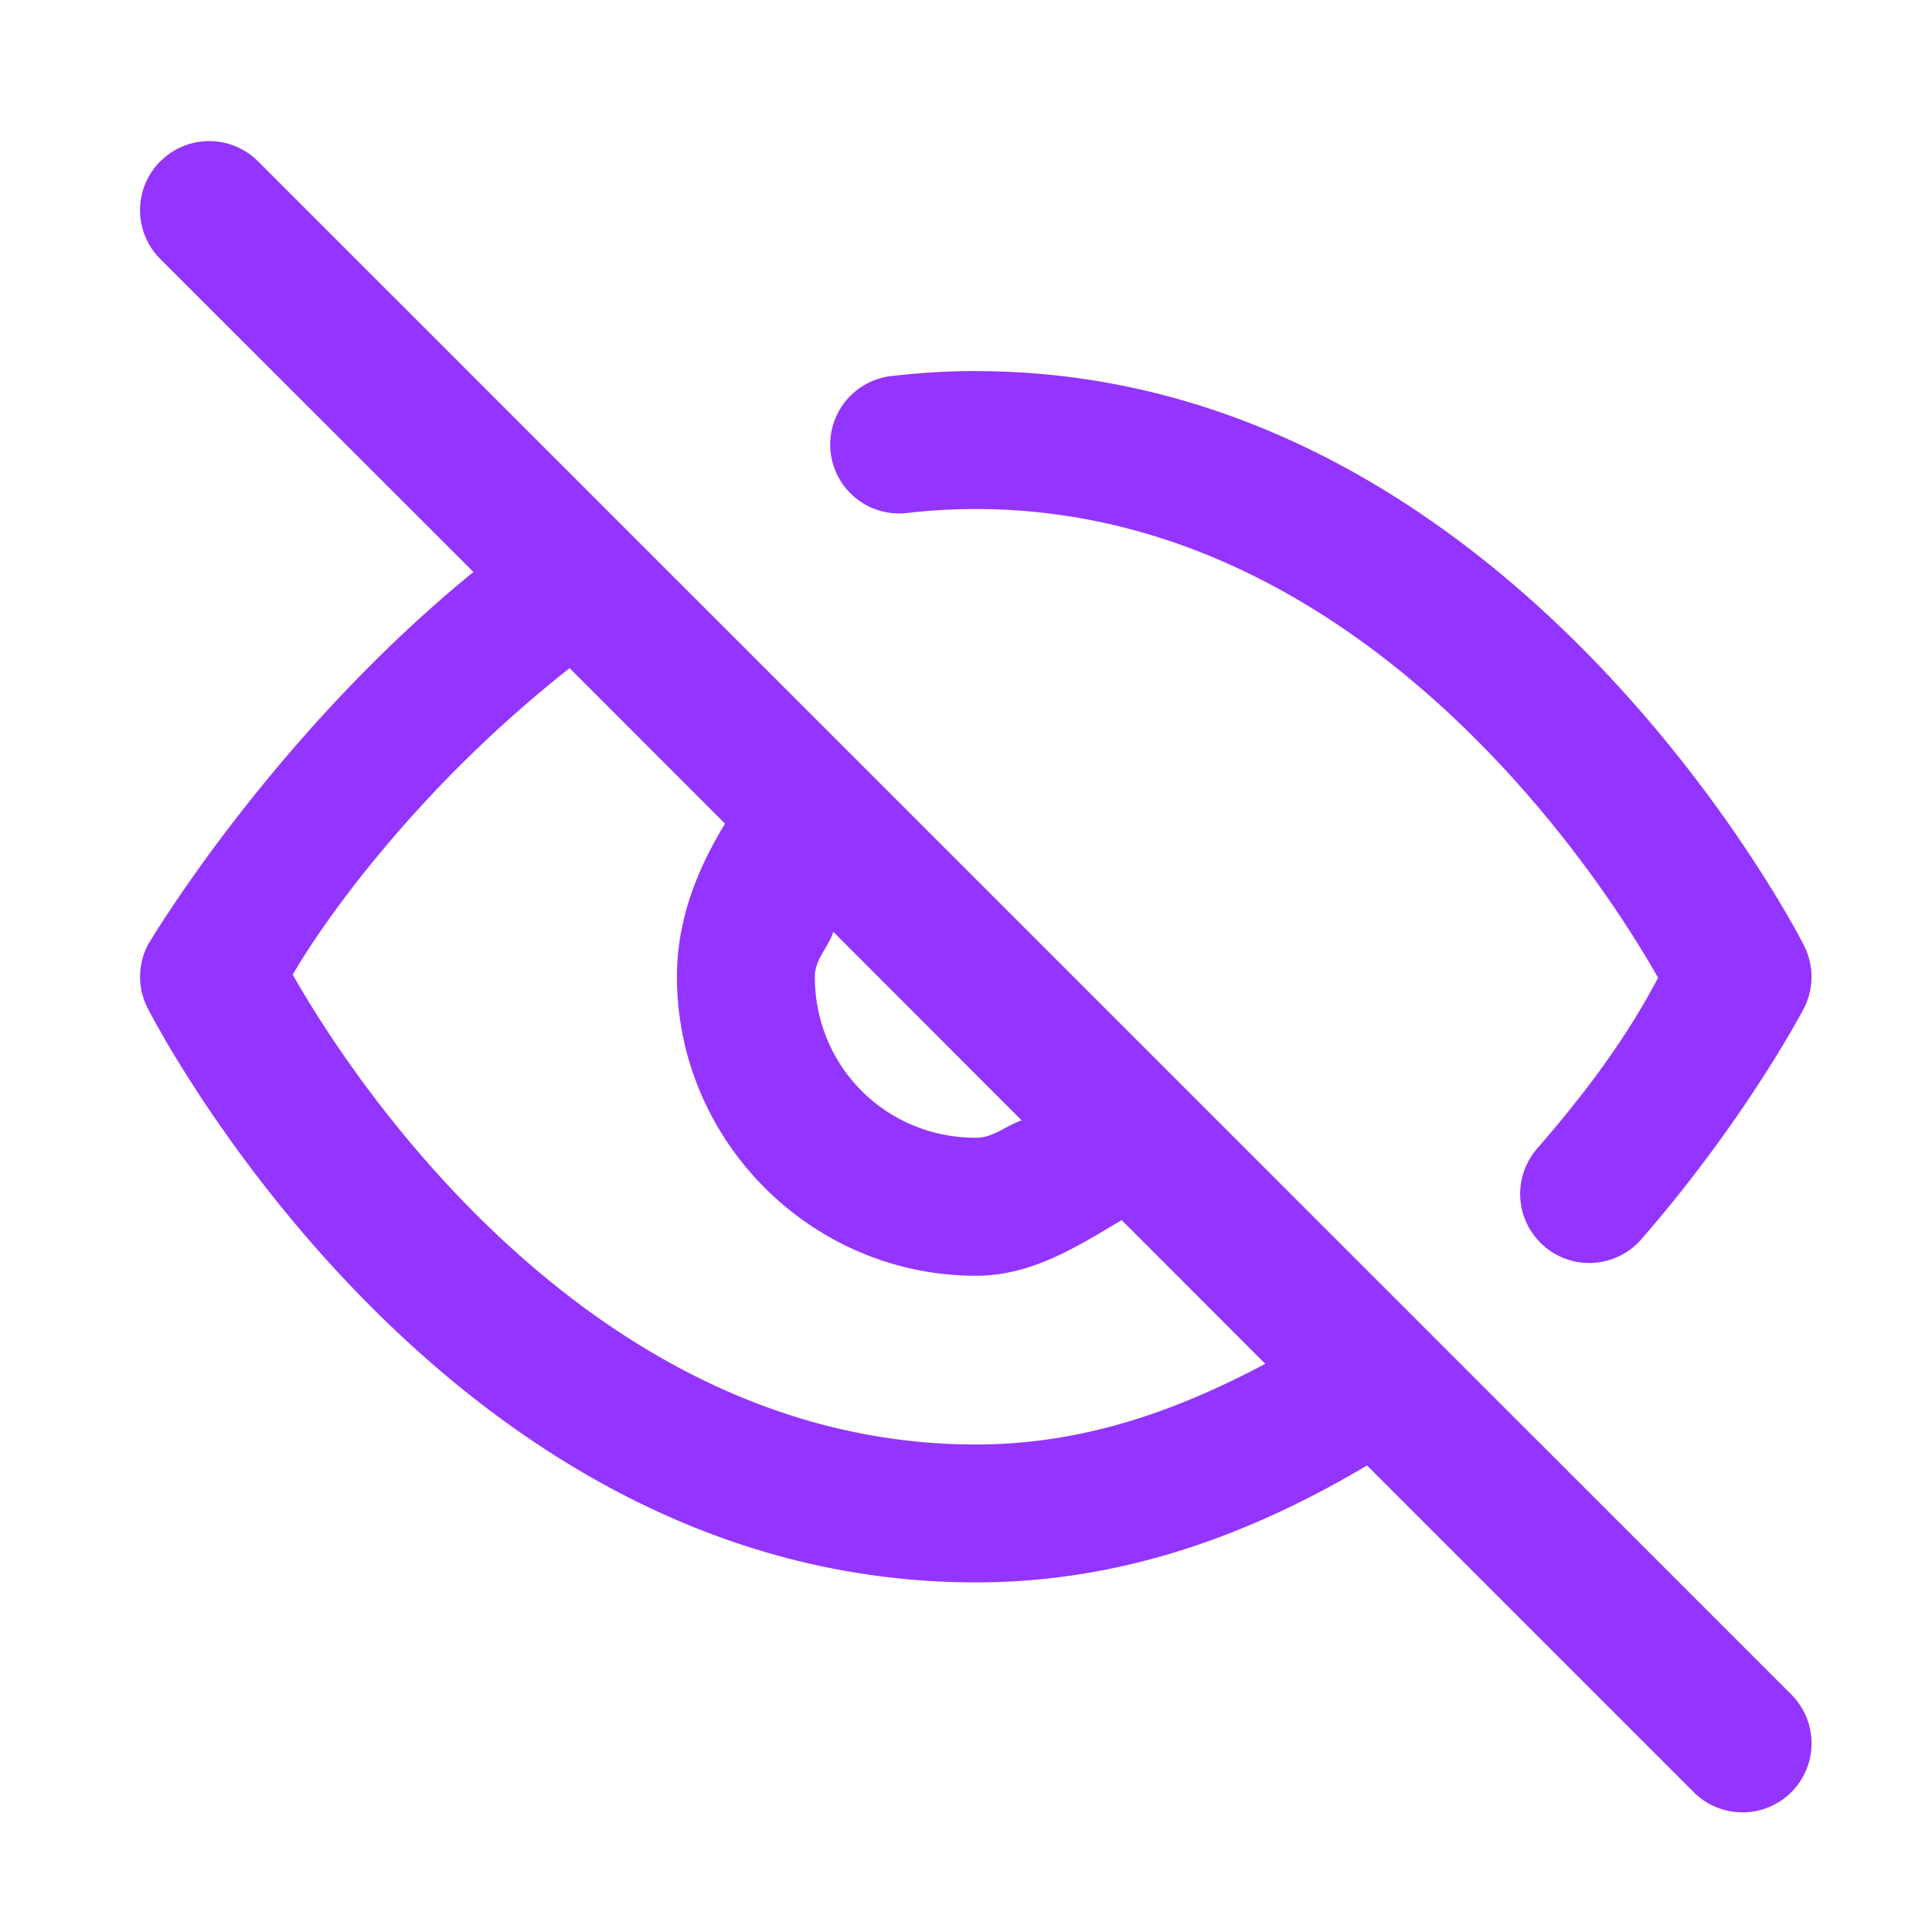<?xml version="1.0" encoding="UTF-8" standalone="no"?>
<svg
   width="21"
   height="21"
   viewBox="0 0 21 21"
   fill="none"
   version="1.1"
   id="svg1"
   sodipodi:docname="eye-stroke.svg"
   inkscape:version="1.4.2 (f4327f4, 2025-05-13)"
   xmlns:inkscape="http://www.inkscape.org/namespaces/inkscape"
   xmlns:sodipodi="http://sodipodi.sourceforge.net/DTD/sodipodi-0.dtd"
   xmlns="http://www.w3.org/2000/svg"
   xmlns:svg="http://www.w3.org/2000/svg">
  <defs
     id="defs1" />
  <sodipodi:namedview
     id="namedview1"
     pagecolor="#ffffff"
     bordercolor="#000000"
     borderopacity="0.25"
     inkscape:showpageshadow="2"
     inkscape:pageopacity="0.0"
     inkscape:pagecheckerboard="0"
     inkscape:deskcolor="#d1d1d1"
     inkscape:zoom="55.571429"
     inkscape:cx="10.5"
     inkscape:cy="10.5"
     inkscape:window-width="3440"
     inkscape:window-height="1369"
     inkscape:window-x="-8"
     inkscape:window-y="-8"
     inkscape:window-maximized="1"
     inkscape:current-layer="svg1" />
  <path
     style="baseline-shift:baseline;display:inline;overflow:visible;vector-effect:none;fill:#9335ff;stroke-linecap:round;stroke-linejoin:round;enable-background:accumulate;stop-color:#000000;stop-opacity:1;opacity:1"
     d="m 1.742,1.754 a 0.75,0.75 0 0 0 0,1.061 L 5.146,6.217 C 2.93,8.025 1.607,10.271 1.607,10.271 a 0.75,0.75 0 0 0 0,0.691 c 0,0 3.147,6.238 9,6.238 1.644,0 3.045,-0.555 4.252,-1.271 l 3.551,3.551 a 0.75,0.75 0 0 0 1.061,0 0.75,0.75 0 0 0 0,-1.061 L 2.805,1.754 a 0.75,0.75 0 0 0 -1.062,0 z m 8.865,2.279 c -0.314,0 -0.622,0.02 -0.922,0.055 a 0.75,0.75 0 0 0 -0.656,0.832 0.75,0.75 0 0 0 0.832,0.656 c 0.243,-0.028 0.491,-0.043 0.746,-0.043 4.461,0 7.084,4.508 7.416,5.096 -0.144,0.259 -0.451,0.864 -1.316,1.857 a 0.75,0.75 0 0 0 0.074,1.057 0.75,0.75 0 0 0 1.059,-0.072 c 1.148,-1.318 1.766,-2.508 1.766,-2.508 a 0.75,0.75 0 0 0 0,-0.691 c 0,0 -3.145,-6.238 -8.998,-6.238 z M 6.191,7.262 7.881,8.953 c -0.303,0.495 -0.523,1.045 -0.523,1.664 0,1.786 1.464,3.25 3.25,3.25 0.606,0 1.096,-0.314 1.584,-0.605 l 1.561,1.562 c -0.938,0.498 -1.959,0.877 -3.145,0.877 -4.471,0 -7.104,-4.538 -7.426,-5.107 0.264,-0.463 1.273,-1.964 3.01,-3.332 z m 2.867,2.867 2.047,2.049 c -0.172,0.057 -0.305,0.189 -0.498,0.189 -0.976,0 -1.75,-0.774 -1.75,-1.75 0,-0.192 0.145,-0.317 0.201,-0.488 z"
     id="path1" />
</svg>
